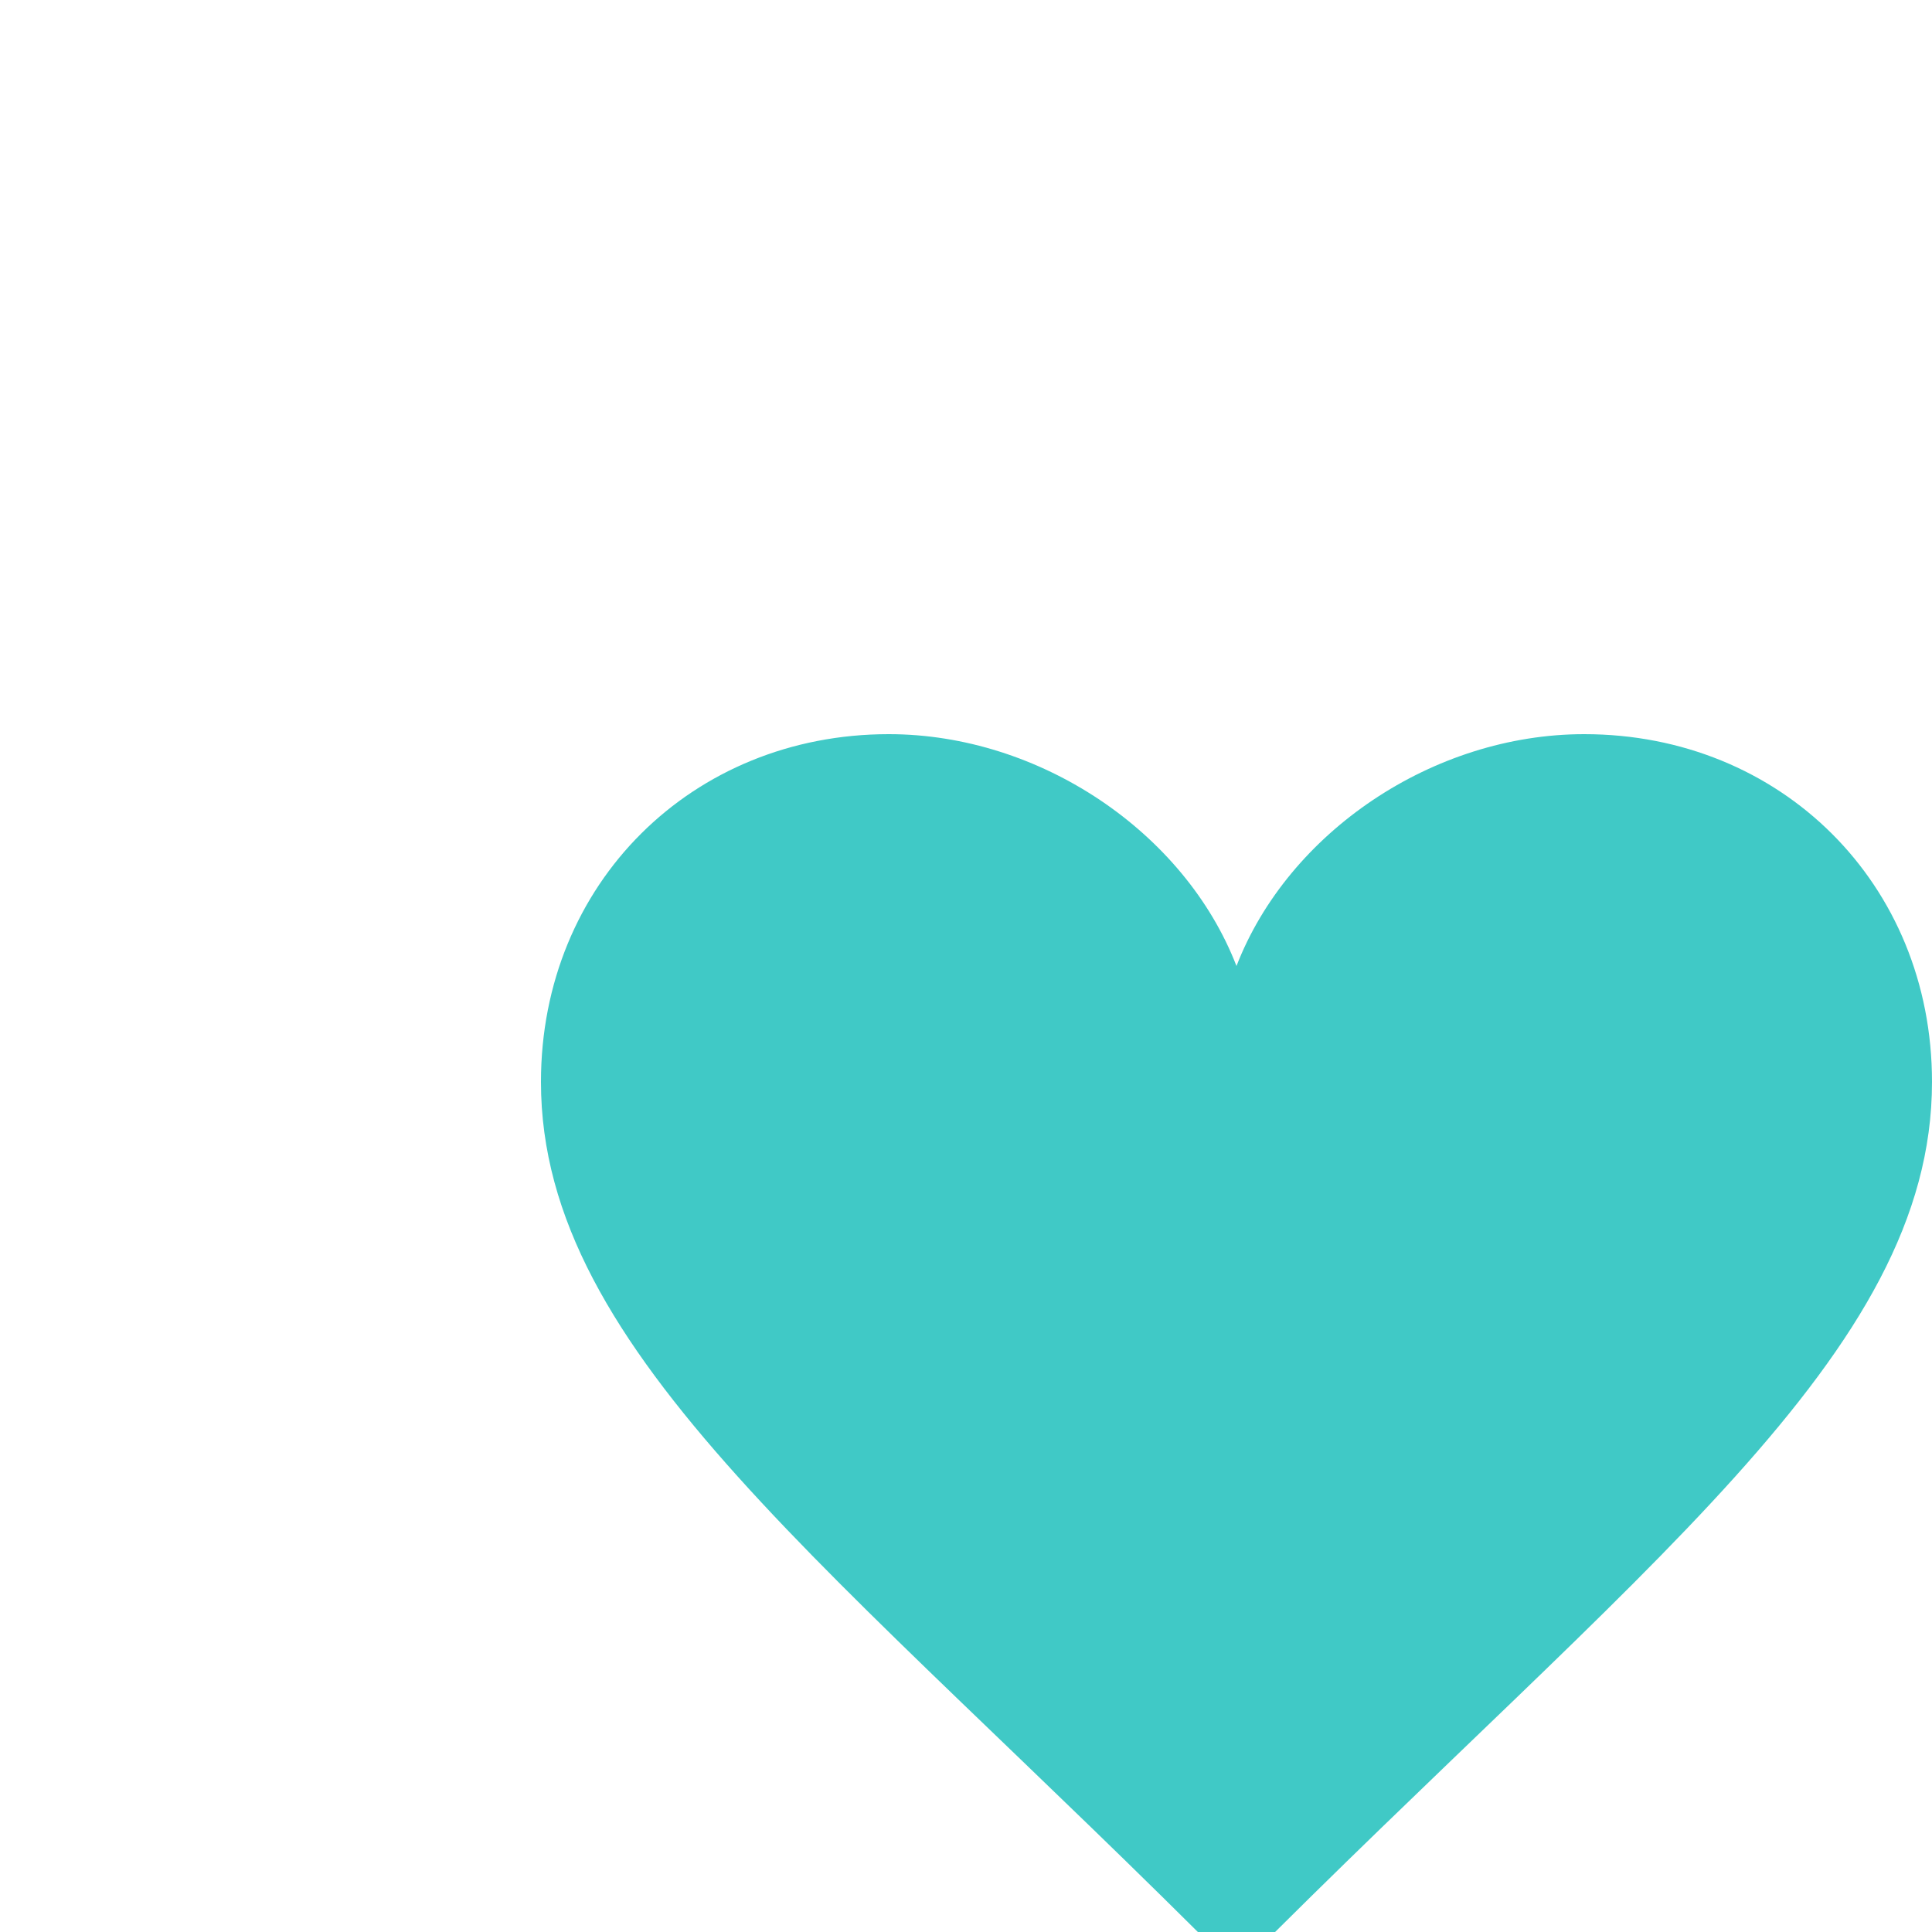 <svg width="25" height="25" xmlns="http://www.w3.org/2000/svg" style="fill:#40c9c6; color:#fff;">
<path d="M20.5,9.5
        c-1.955,0,-3.83,1.268,-4.5,3
        c-0.67,-1.732,-2.547,-3,-4.5,-3
        C8.957,9.5,7,11.432,7,14
        c0,3.53,3.793,6.257,9,11.5
        c5.207,-5.242,9,-7.97,9,-11.5
        C25,11.432,23.043,9.5,20.5,9.5z"/>
</svg>